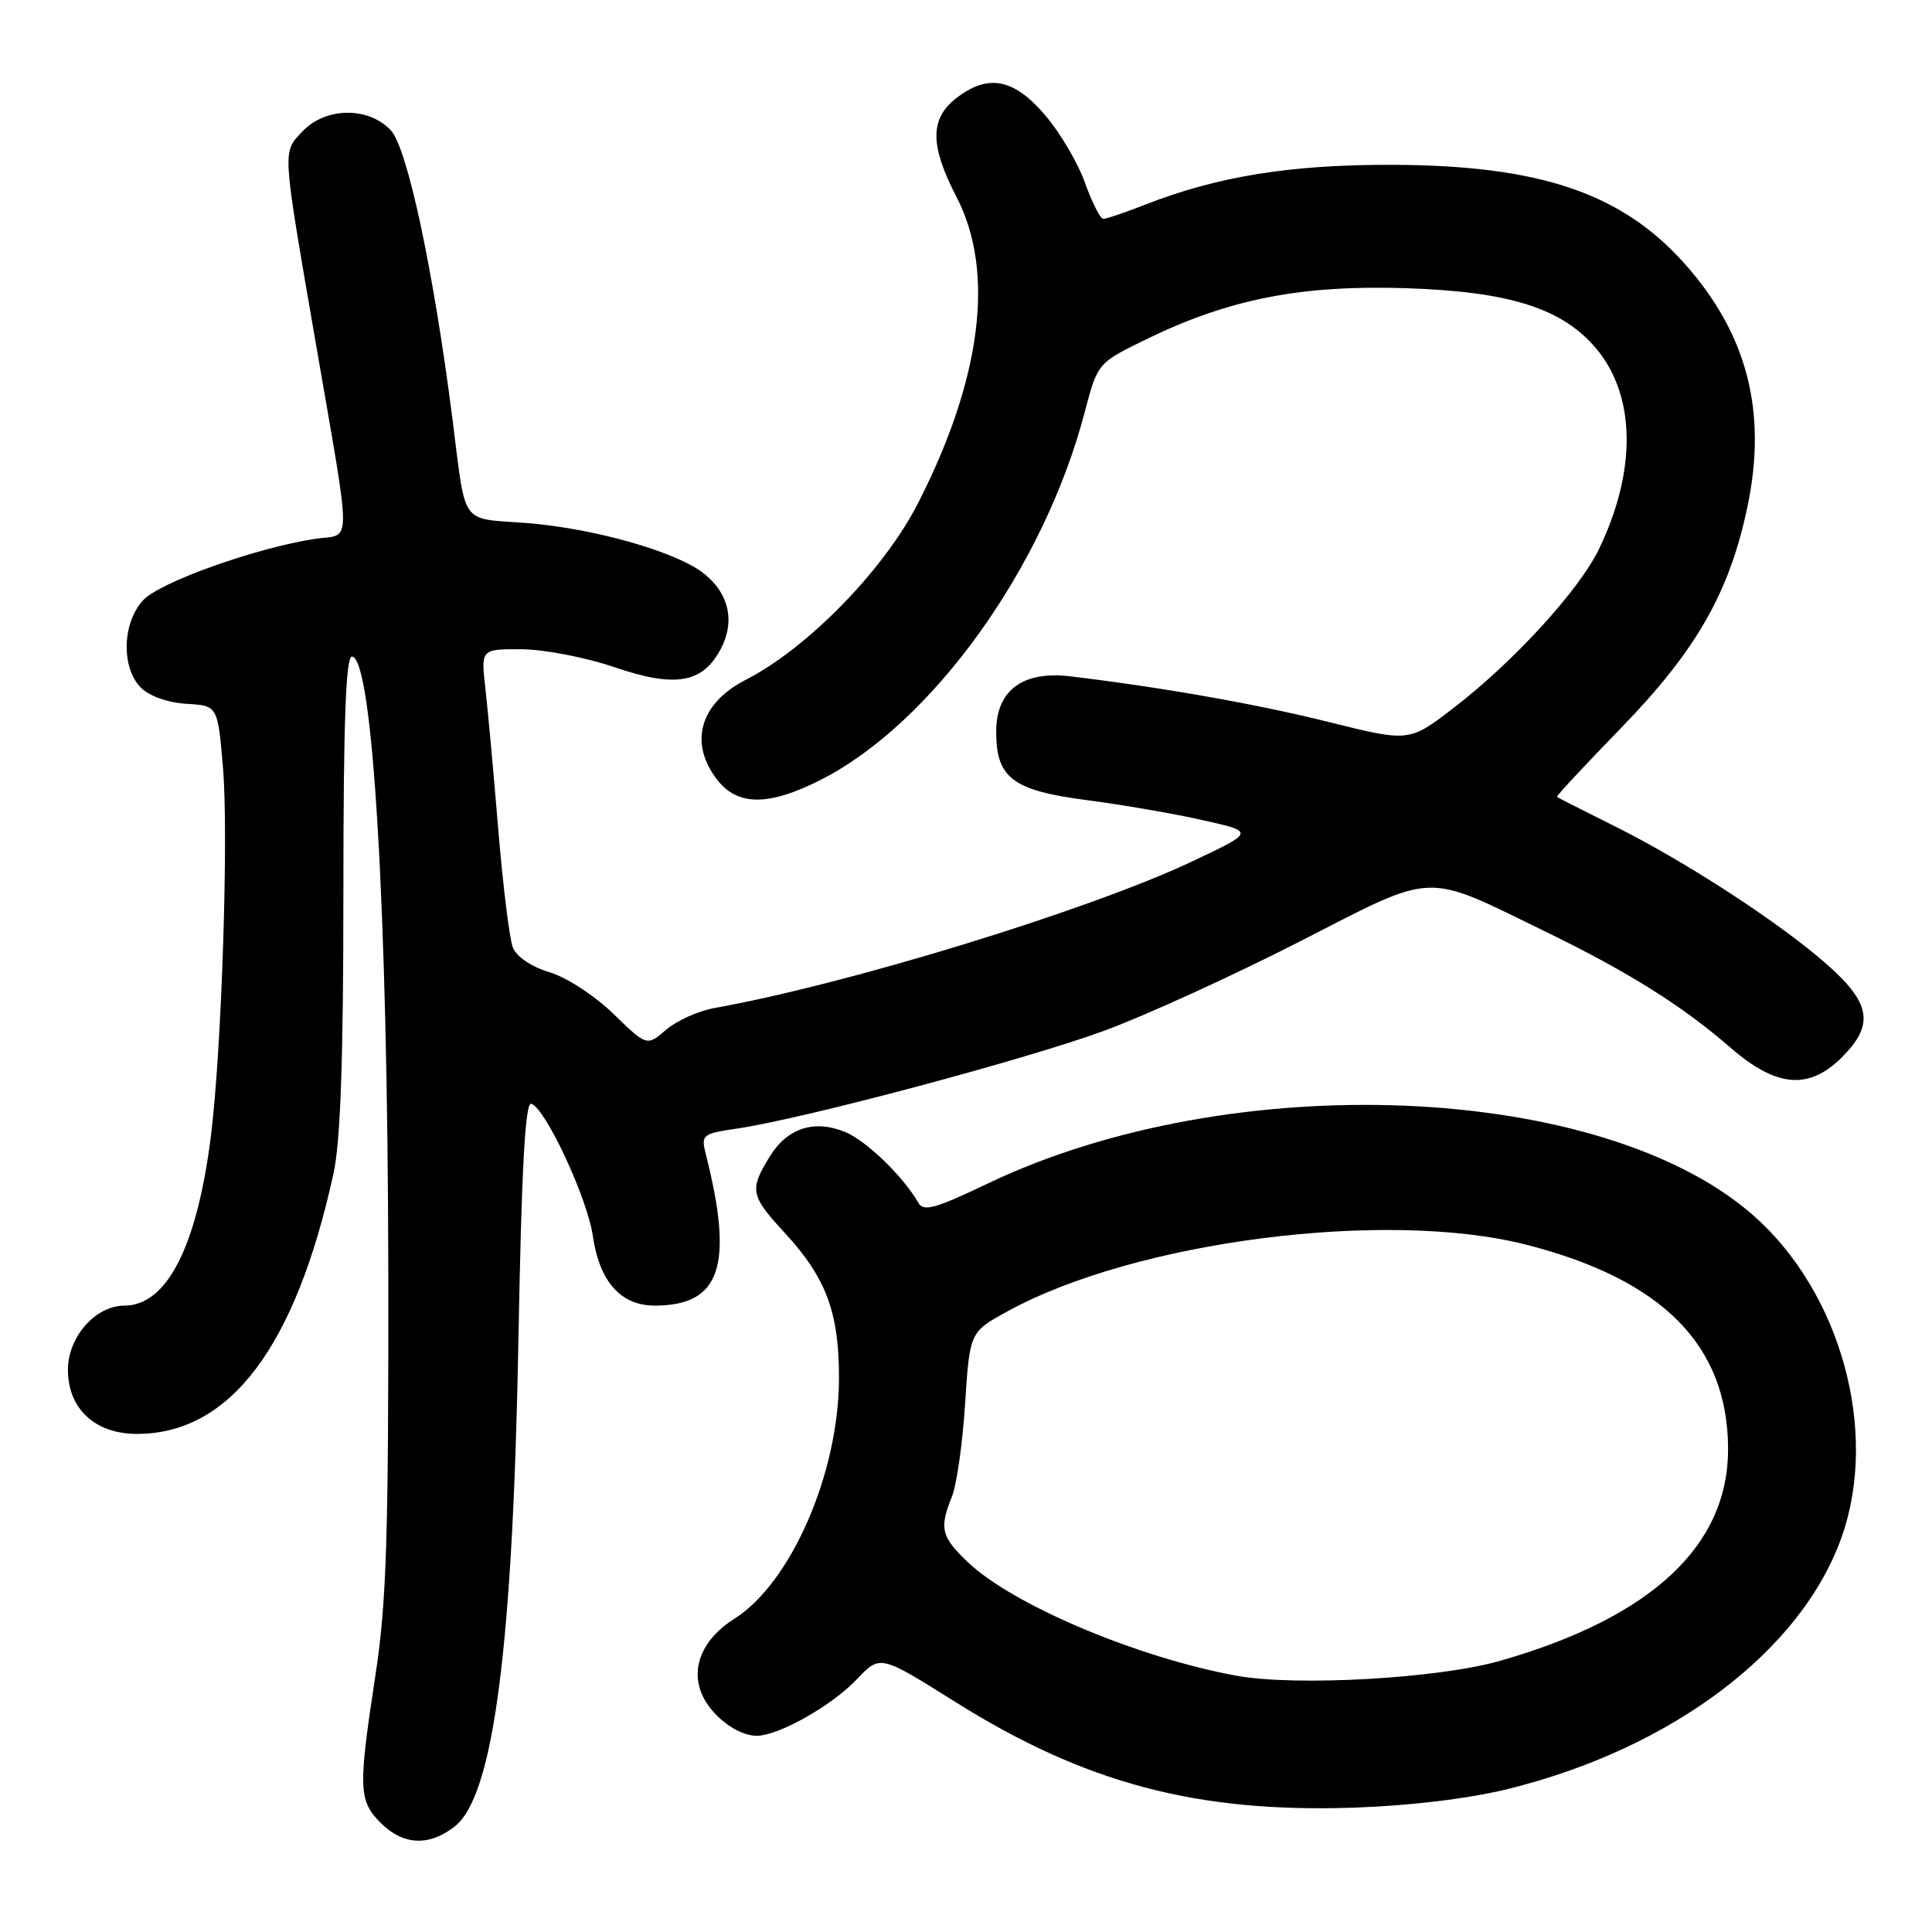 <?xml version="1.0" encoding="UTF-8" standalone="no"?>
<!DOCTYPE svg PUBLIC "-//W3C//DTD SVG 1.1//EN" "http://www.w3.org/Graphics/SVG/1.1/DTD/svg11.dtd" >
<svg xmlns="http://www.w3.org/2000/svg" xmlns:xlink="http://www.w3.org/1999/xlink" version="1.1" viewBox="0 0 256 256">
 <g >
 <path fill="currentColor"
d=" M 60.26 242.01 C 65.40 237.97 67.96 218.29 68.70 177.21 C 69.11 154.91 69.59 146.02 70.39 146.25 C 72.26 146.80 77.85 158.80 78.56 163.80 C 79.43 169.81 82.26 173.00 86.74 173.00 C 95.49 173.00 97.27 167.72 93.51 152.88 C 92.88 150.37 93.07 150.22 97.67 149.54 C 106.48 148.25 136.35 140.28 146.50 136.51 C 152.00 134.47 163.59 129.17 172.25 124.74 C 190.43 115.44 188.50 115.52 204.74 123.42 C 215.80 128.81 222.84 133.22 229.31 138.83 C 235.40 144.11 239.69 144.47 244.08 140.08 C 248.34 135.82 247.91 132.98 242.25 127.94 C 236.10 122.46 223.49 114.23 214.00 109.50 C 209.88 107.45 206.41 105.69 206.30 105.59 C 206.18 105.50 210.01 101.39 214.80 96.46 C 224.81 86.15 229.21 78.43 231.57 67.02 C 234.17 54.51 231.50 44.24 223.25 34.97 C 214.90 25.58 204.02 21.90 184.50 21.84 C 171.01 21.80 161.33 23.36 151.71 27.13 C 149.08 28.16 146.60 29.00 146.20 29.00 C 145.80 29.00 144.71 26.85 143.77 24.23 C 142.84 21.60 140.45 17.55 138.46 15.23 C 134.30 10.36 130.87 9.74 126.63 13.07 C 123.20 15.78 123.23 19.33 126.75 26.12 C 131.87 35.99 130.07 50.20 121.62 66.72 C 117.10 75.55 106.99 85.90 98.78 90.10 C 92.71 93.21 91.24 98.49 95.07 103.37 C 97.78 106.81 101.87 106.81 108.70 103.36 C 123.48 95.88 138.32 75.24 143.72 54.65 C 145.44 48.10 145.44 48.10 151.88 44.96 C 162.86 39.61 172.38 37.74 186.36 38.19 C 200.05 38.64 207.01 40.85 211.50 46.18 C 216.76 52.43 216.89 62.39 211.86 72.78 C 209.24 78.20 200.58 87.67 192.68 93.75 C 186.73 98.33 186.73 98.33 176.11 95.68 C 166.46 93.28 154.14 91.10 141.84 89.62 C 135.50 88.86 132.00 91.47 132.00 96.96 C 132.00 103.09 134.18 104.74 144.00 106.02 C 148.68 106.63 155.60 107.82 159.39 108.68 C 166.28 110.22 166.28 110.22 157.89 114.18 C 144.18 120.64 112.27 130.43 94.66 133.57 C 92.54 133.95 89.66 135.24 88.26 136.45 C 85.71 138.64 85.71 138.64 81.28 134.34 C 78.81 131.94 75.07 129.50 72.82 128.83 C 70.42 128.11 68.45 126.78 67.96 125.56 C 67.51 124.43 66.65 117.42 66.03 110.00 C 65.42 102.58 64.65 94.14 64.32 91.25 C 63.72 86.00 63.72 86.00 69.11 86.03 C 72.08 86.04 77.61 87.11 81.43 88.41 C 89.54 91.18 93.16 90.53 95.55 85.90 C 97.42 82.28 96.57 78.59 93.25 75.98 C 89.58 73.09 78.67 70.00 69.73 69.30 C 60.86 68.62 61.79 69.92 59.95 55.50 C 57.43 35.77 53.98 19.61 51.78 17.26 C 48.80 14.10 43.12 14.18 40.06 17.43 C 37.41 20.26 37.35 19.41 41.76 45.00 C 46.68 73.56 46.69 70.64 41.74 71.40 C 33.94 72.59 21.23 77.12 18.99 79.51 C 16.19 82.49 16.03 88.48 18.68 91.13 C 19.80 92.25 22.25 93.11 24.71 93.26 C 28.85 93.50 28.85 93.50 29.55 101.77 C 30.30 110.72 29.37 139.17 27.95 150.50 C 26.12 165.13 22.12 173.00 16.50 173.00 C 12.66 173.00 9.00 177.15 9.00 181.50 C 9.00 186.66 12.59 190.00 18.14 190.00 C 30.47 190.00 39.15 178.51 44.19 155.50 C 45.12 151.26 45.50 140.35 45.50 118.25 C 45.50 95.83 45.82 87.00 46.62 87.00 C 49.40 87.00 51.38 120.57 51.45 168.50 C 51.49 203.66 51.22 212.37 49.75 221.96 C 47.45 237.00 47.51 238.60 50.45 241.55 C 53.43 244.52 56.87 244.68 60.26 242.01 Z  M 199.82 237.05 C 221.60 231.67 238.74 218.72 244.05 203.60 C 248.97 189.61 243.91 171.25 232.34 161.06 C 212.26 143.39 163.23 141.35 130.87 156.83 C 123.88 160.17 122.36 160.59 121.67 159.36 C 119.75 155.95 114.80 151.16 112.02 150.01 C 107.89 148.30 104.30 149.47 101.97 153.28 C 99.28 157.69 99.43 158.42 103.99 163.37 C 109.50 169.35 111.20 173.94 111.17 182.74 C 111.12 195.28 104.79 209.77 97.31 214.49 C 93.24 217.05 91.57 220.74 92.89 224.22 C 94.02 227.18 97.61 230.00 100.26 230.00 C 103.16 230.00 110.23 226.01 113.56 222.49 C 116.62 219.26 116.62 219.26 126.56 225.50 C 143.78 236.31 158.61 240.24 179.50 239.52 C 186.90 239.26 194.69 238.32 199.82 237.05 Z  M 163.83 222.04 C 150.73 219.65 134.17 212.65 128.25 207.00 C 124.70 203.61 124.44 202.53 126.13 198.32 C 126.76 196.77 127.55 191.23 127.88 186.00 C 128.50 176.50 128.50 176.50 133.50 173.76 C 150.44 164.45 183.69 160.19 202.24 164.93 C 220.31 169.55 228.92 178.26 228.98 191.93 C 229.03 204.81 218.86 214.30 198.84 220.05 C 190.65 222.41 171.73 223.48 163.83 222.04 Z "/>
</g>
</svg>